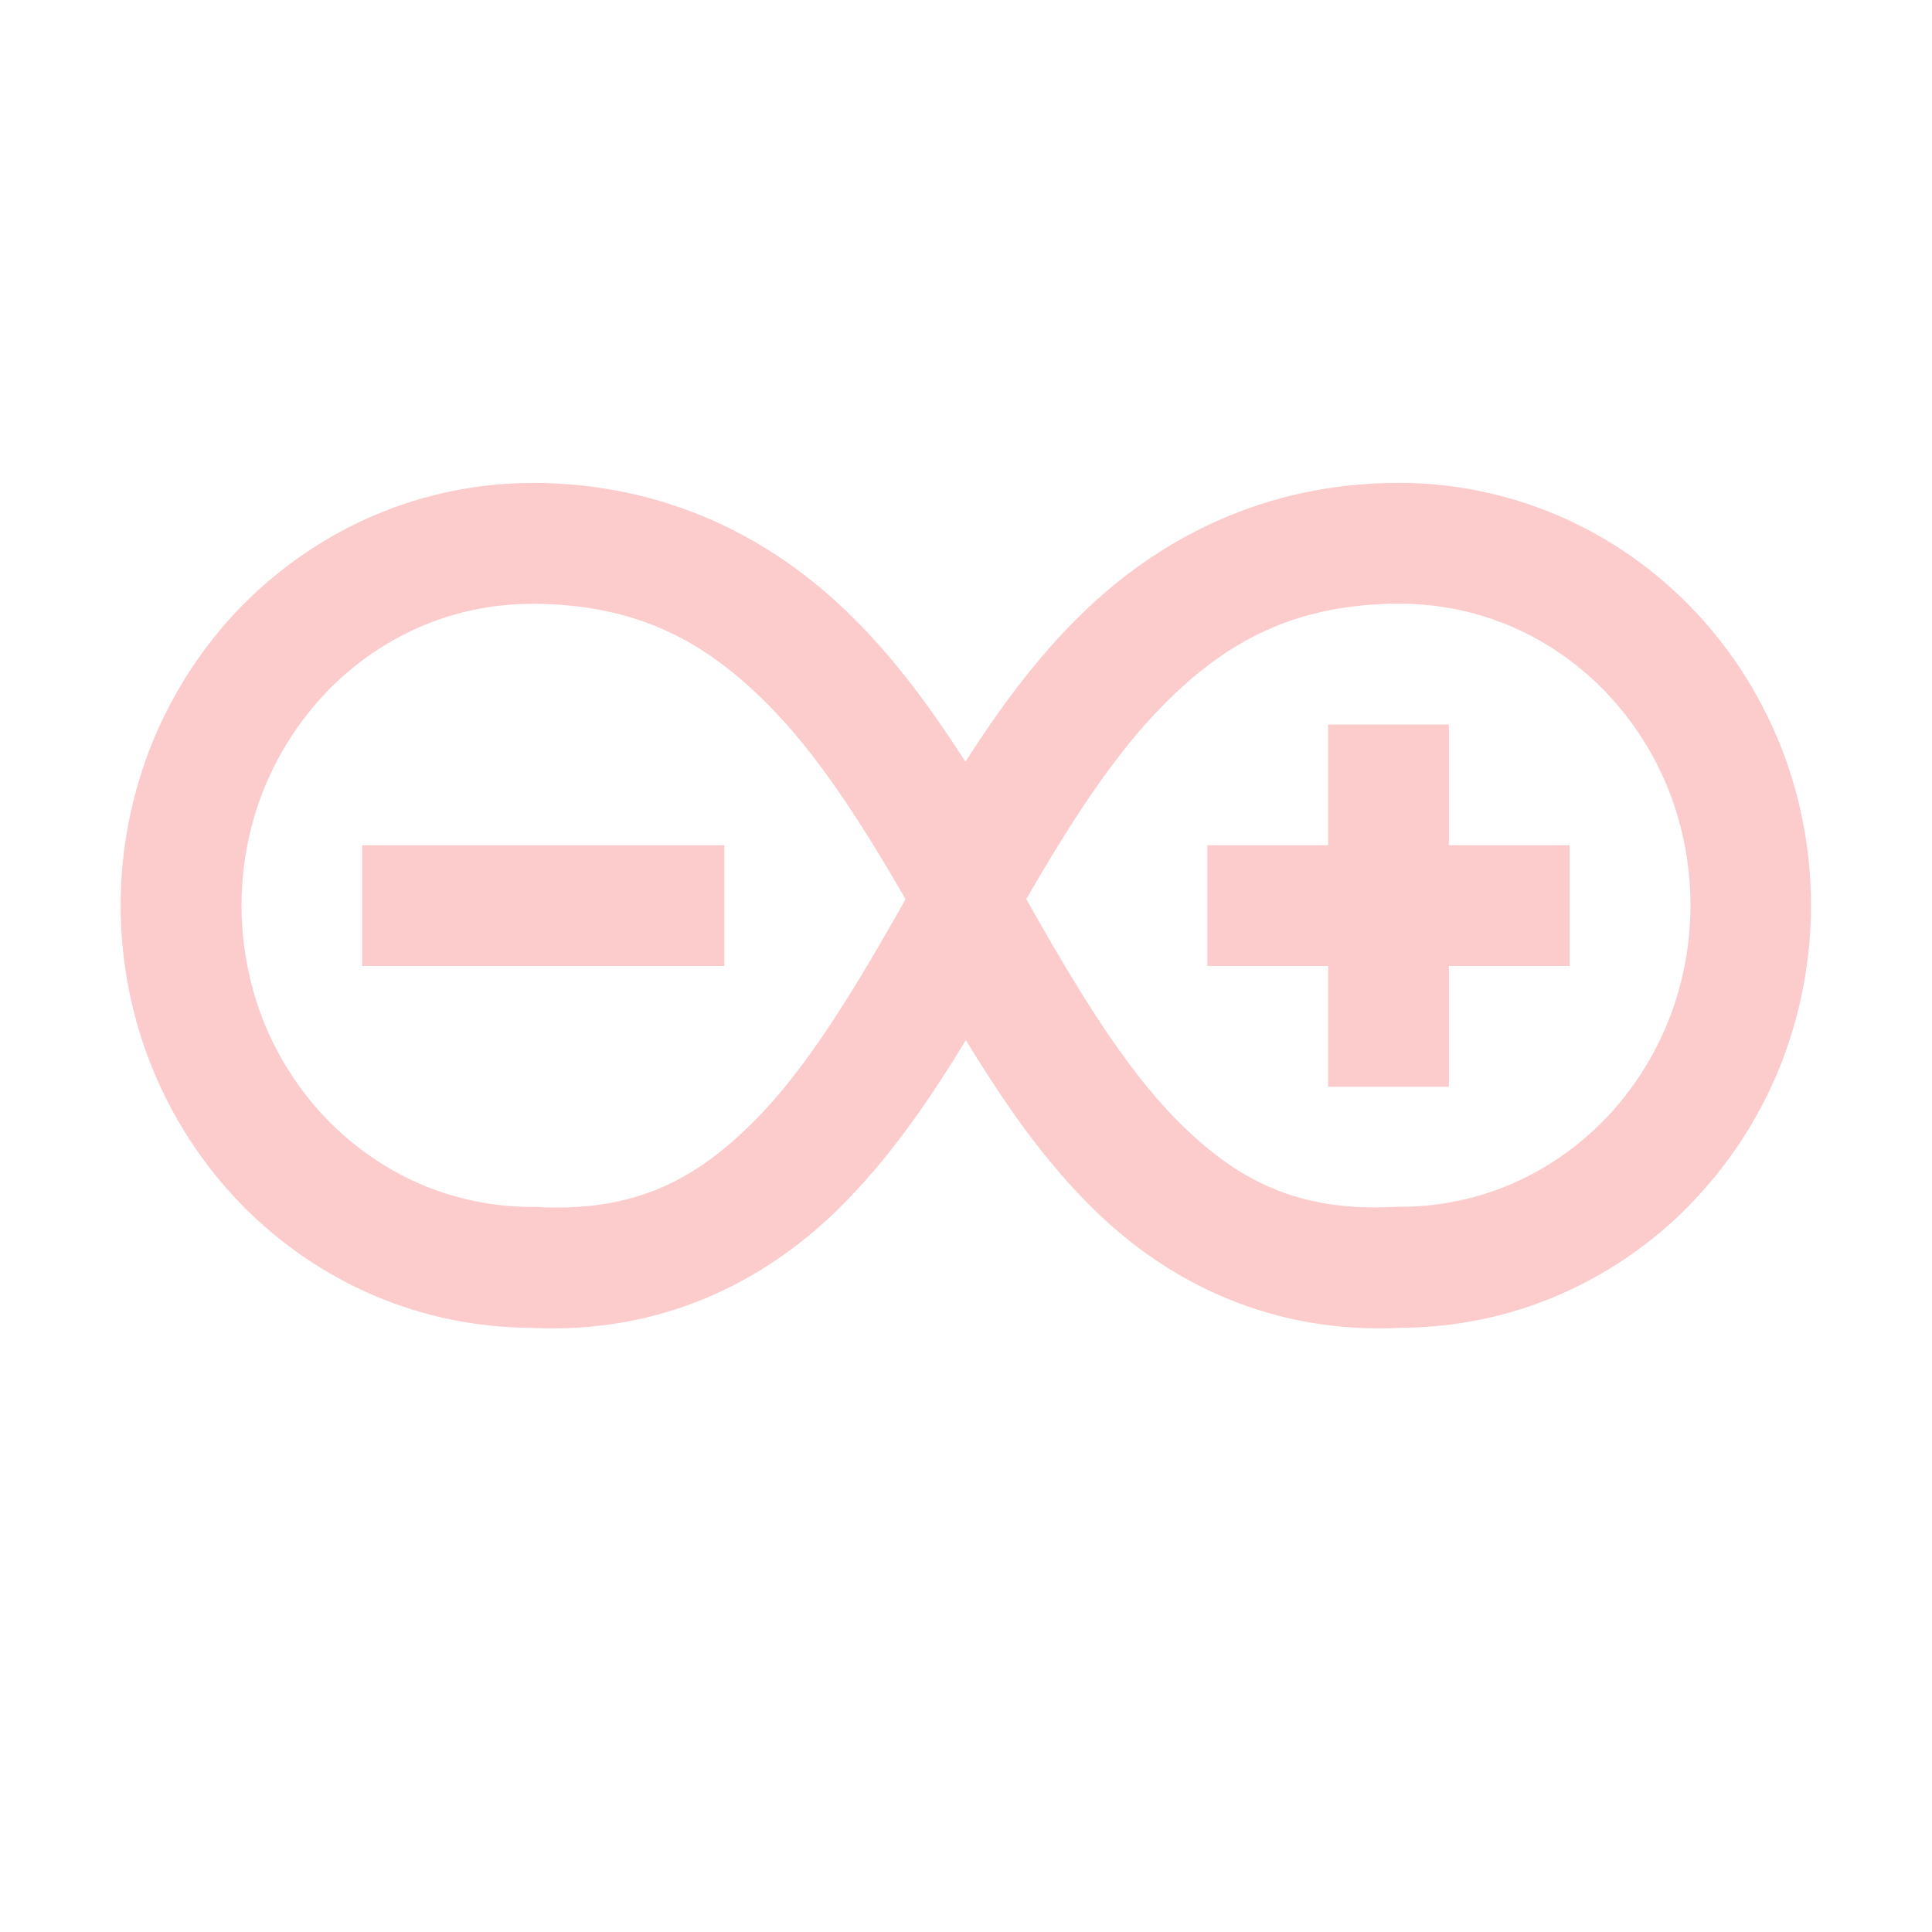 <svg xmlns="http://www.w3.org/2000/svg" width="16" height="16" version="1.1">
 <defs>
  <style id="current-color-scheme" type="text/css">
   .ColorScheme-Text { color:#fccbcc; } .ColorScheme-Highlight { color:#4285f4; } .ColorScheme-NeutralText { color:#ff9800; } .ColorScheme-PositiveText { color:#4caf50; } .ColorScheme-NegativeText { color:#f44336; }
  </style>
 </defs>
 <path style="fill:currentColor" class="ColorScheme-Text" d="m4.408 4c-0.444 0-0.886 0.089-1.298 0.263-0.411 0.174-0.787 0.43-1.105 0.753-0.317 0.323-0.571 0.71-0.744 1.135-0.172 0.426-0.262 0.885-0.262 1.347 0 0.462 0.089 0.921 0.262 1.347 0.173 0.426 0.427 0.812 0.744 1.136 0.317 0.323 0.693 0.579 1.105 0.753 0.402 0.17 0.834 0.258 1.268 0.262 0.01 3.71e-4 0.02 6e-4 0.03 1e-3 1.055 0.05 1.905-0.369 2.527-0.977 0.425-0.416 0.759-0.906 1.064-1.406 0.305 0.5 0.639 0.991 1.064 1.406 0.622 0.608 1.472 1.026 2.527 0.977 0.01-3.71e-4 0.02-4.9e-4 0.03-1e-3 0.434-0.004 0.865-0.092 1.267-0.262 0.411-0.174 0.788-0.43 1.105-0.753l2e-3 -0.004c0.316-0.323 0.57-0.708 0.742-1.132 0.172-0.425 0.262-0.885 0.262-1.347 0-0.462-0.089-0.921-0.262-1.347l-0.003-0.006c-0.173-0.423-0.426-0.808-0.742-1.13-0.317-0.323-0.693-0.579-1.105-0.753-0.411-0.173-0.854-0.263-1.298-0.263-1.112 0-1.989 0.457-2.638 1.093-0.375 0.367-0.679 0.787-0.955 1.216-0.276-0.429-0.58-0.85-0.954-1.216-0.648-0.636-1.526-1.093-2.638-1.093zm-0.012 1c0.887 0 1.453 0.318 1.973 0.844 0.412 0.417 0.773 0.984 1.131 1.603-0.409 0.723-0.803 1.383-1.247 1.83-0.489 0.493-0.996 0.766-1.824 0.718h-0.032c-0.316 0-0.634-0.067-0.925-0.193-0.287-0.125-0.551-0.311-0.77-0.538l-0.009-0.009c-0.22-0.231-0.397-0.51-0.515-0.809-0.117-0.299-0.178-0.626-0.178-0.948 0-0.322 0.061-0.648 0.179-0.947 0.118-0.299 0.295-0.577 0.515-0.809l0.009-0.01c0.218-0.227 0.483-0.413 0.77-0.538 0.29-0.127 0.609-0.193 0.924-0.193zm7.207 0c0.316 0 0.634 0.067 0.925 0.193 0.287 0.125 0.551 0.311 0.77 0.538l0.009 0.01c0.22 0.232 0.397 0.509 0.515 0.809 0.117 0.299 0.178 0.625 0.178 0.947 0 0.322-0.061 0.648-0.179 0.947-0.118 0.299-0.295 0.578-0.515 0.81l-0.009 0.009c-0.218 0.227-0.483 0.413-0.77 0.538-0.291 0.127-0.609 0.193-0.925 0.193h-0.032c-0.828 0.048-1.335-0.225-1.824-0.718-0.444-0.448-0.839-1.107-1.247-1.83 0.358-0.619 0.719-1.186 1.131-1.603 0.519-0.526 1.086-0.844 1.972-0.844zm-0.604 1v1h-1v1h1v1h1v-1h1v-1h-1v-1zm-8 1v1h3v-1z"/>
</svg>
